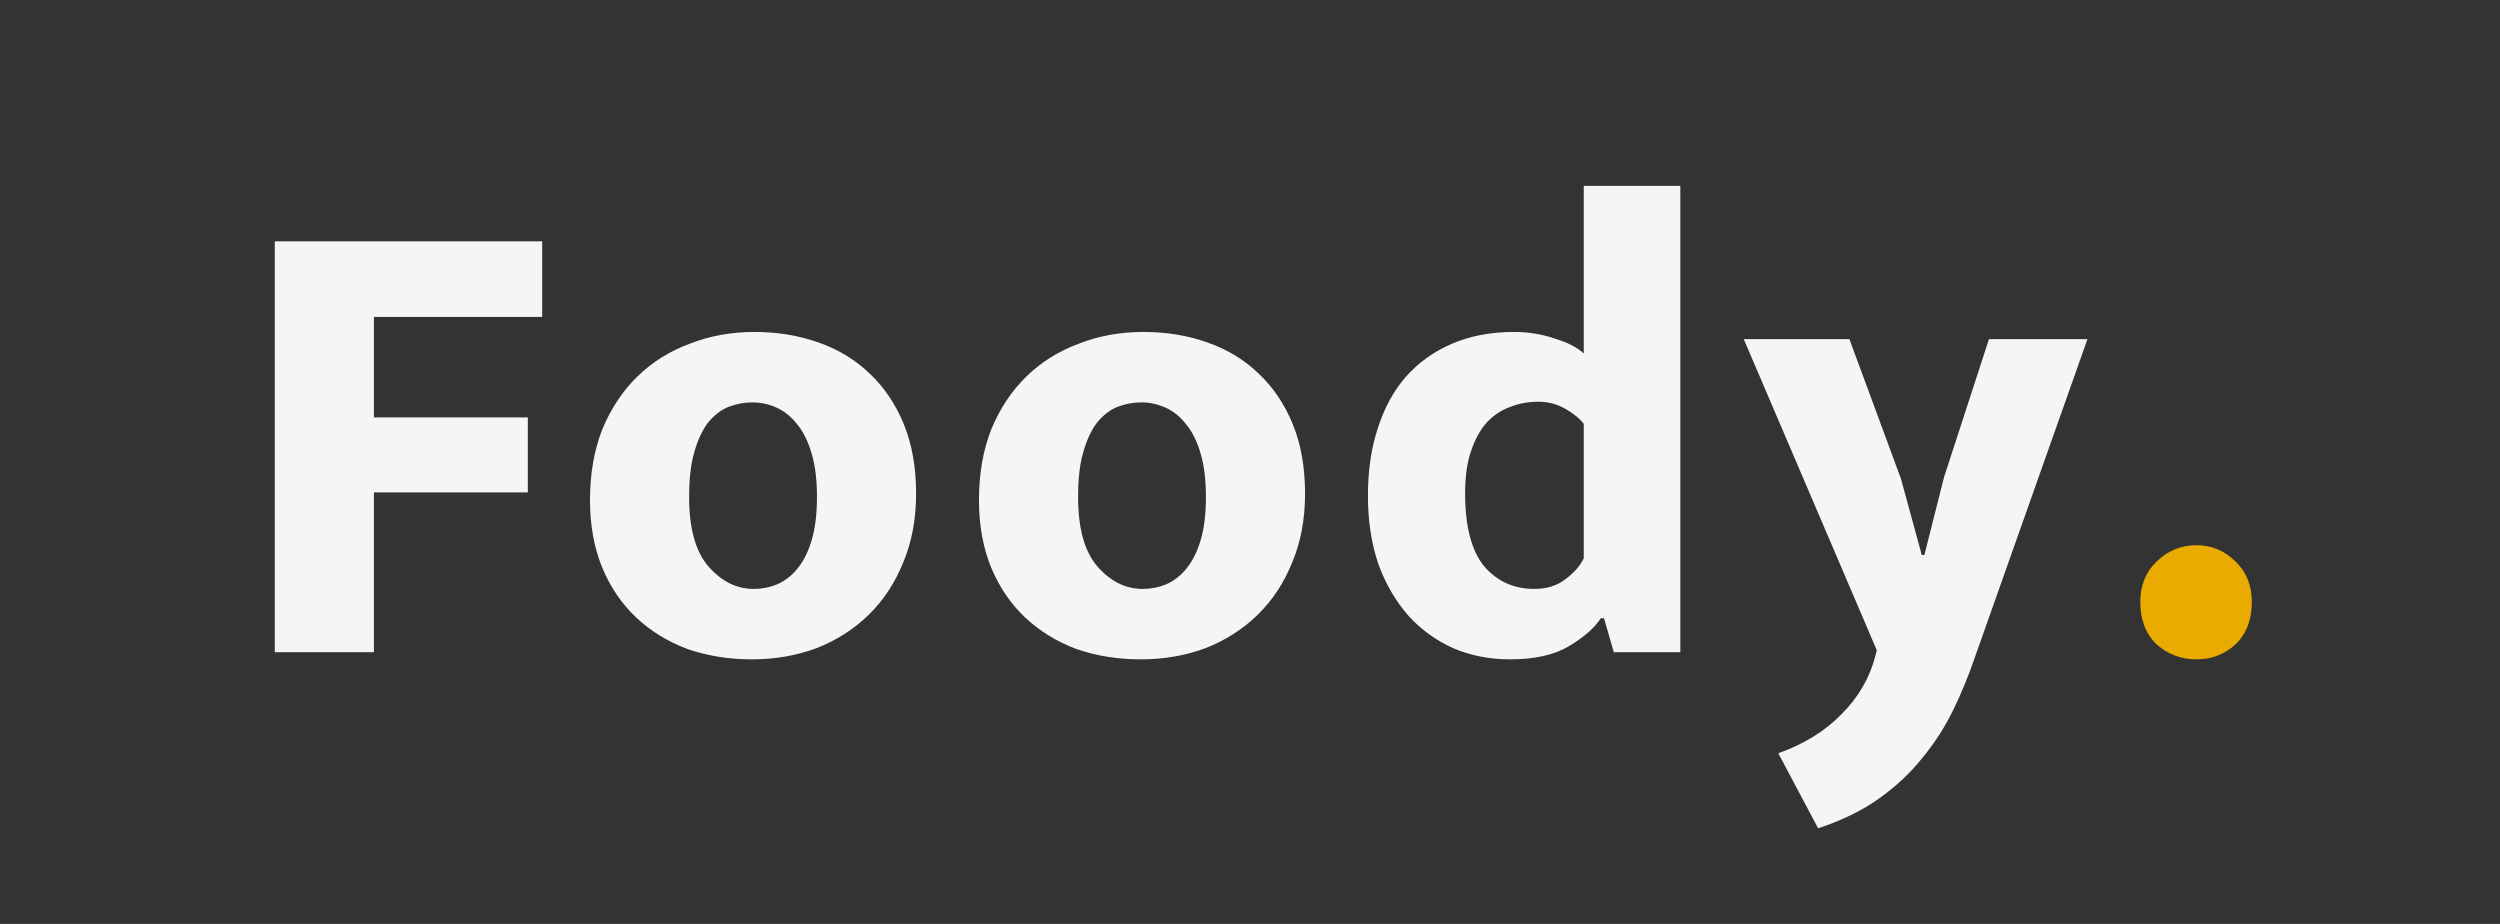 <svg width="92" height="34" viewBox="0 0 92 34" fill="none" xmlns="http://www.w3.org/2000/svg">
<rect x="0" y="0" width="92" height="34" fill="#333333" stroke="none"/>
<path d="M19.952 8.88V11.664H13.76V15.36H19.424V18.12H13.76V24H10.112V8.88H19.952ZM33.712 18.168C33.712 19.112 33.552 19.96 33.232 20.712C32.928 21.464 32.504 22.104 31.96 22.632C31.416 23.16 30.776 23.568 30.04 23.856C29.304 24.128 28.512 24.264 27.664 24.264C26.816 24.264 26.024 24.136 25.288 23.88C24.568 23.608 23.944 23.224 23.416 22.728C22.888 22.232 22.472 21.624 22.168 20.904C21.864 20.168 21.712 19.336 21.712 18.408C21.712 17.432 21.864 16.56 22.168 15.792C22.488 15.024 22.92 14.376 23.464 13.848C24.008 13.32 24.648 12.92 25.384 12.648C26.12 12.36 26.912 12.216 27.76 12.216C28.608 12.216 29.392 12.344 30.112 12.6C30.848 12.856 31.48 13.24 32.008 13.752C32.536 14.248 32.952 14.864 33.256 15.6C33.56 16.336 33.712 17.192 33.712 18.168ZM30.064 18.288C30.064 17.664 30 17.136 29.872 16.704C29.744 16.256 29.568 15.896 29.344 15.624C29.12 15.336 28.864 15.128 28.576 15C28.288 14.872 27.992 14.808 27.688 14.808C27.384 14.808 27.088 14.864 26.8 14.976C26.528 15.088 26.28 15.28 26.056 15.552C25.848 15.824 25.68 16.184 25.552 16.632C25.424 17.064 25.36 17.616 25.36 18.288C25.36 19.456 25.6 20.312 26.08 20.856C26.56 21.4 27.112 21.672 27.736 21.672C28.04 21.672 28.328 21.616 28.6 21.504C28.888 21.376 29.136 21.184 29.344 20.928C29.568 20.656 29.744 20.304 29.872 19.872C30 19.44 30.064 18.912 30.064 18.288ZM48.026 18.168C48.026 19.112 47.866 19.96 47.546 20.712C47.242 21.464 46.818 22.104 46.274 22.632C45.73 23.16 45.09 23.568 44.354 23.856C43.618 24.128 42.826 24.264 41.978 24.264C41.13 24.264 40.338 24.136 39.602 23.88C38.882 23.608 38.258 23.224 37.73 22.728C37.202 22.232 36.786 21.624 36.482 20.904C36.178 20.168 36.026 19.336 36.026 18.408C36.026 17.432 36.178 16.56 36.482 15.792C36.802 15.024 37.234 14.376 37.778 13.848C38.322 13.32 38.962 12.92 39.698 12.648C40.434 12.36 41.226 12.216 42.074 12.216C42.922 12.216 43.706 12.344 44.426 12.6C45.162 12.856 45.794 13.24 46.322 13.752C46.85 14.248 47.266 14.864 47.57 15.6C47.874 16.336 48.026 17.192 48.026 18.168ZM44.378 18.288C44.378 17.664 44.314 17.136 44.186 16.704C44.058 16.256 43.882 15.896 43.658 15.624C43.434 15.336 43.178 15.128 42.89 15C42.602 14.872 42.306 14.808 42.002 14.808C41.698 14.808 41.402 14.864 41.114 14.976C40.842 15.088 40.594 15.28 40.37 15.552C40.162 15.824 39.994 16.184 39.866 16.632C39.738 17.064 39.674 17.616 39.674 18.288C39.674 19.456 39.914 20.312 40.394 20.856C40.874 21.4 41.426 21.672 42.05 21.672C42.354 21.672 42.642 21.616 42.914 21.504C43.202 21.376 43.45 21.184 43.658 20.928C43.882 20.656 44.058 20.304 44.186 19.872C44.314 19.44 44.378 18.912 44.378 18.288ZM58.283 6.84H61.836V24H59.388L59.028 22.752H58.907C58.684 23.104 58.291 23.448 57.731 23.784C57.188 24.104 56.468 24.264 55.572 24.264C54.819 24.264 54.123 24.128 53.483 23.856C52.843 23.568 52.291 23.168 51.828 22.656C51.364 22.128 50.995 21.496 50.724 20.76C50.468 20.008 50.34 19.168 50.34 18.24C50.34 17.328 50.459 16.504 50.7 15.768C50.94 15.016 51.283 14.384 51.731 13.872C52.196 13.344 52.764 12.936 53.435 12.648C54.108 12.36 54.867 12.216 55.715 12.216C56.243 12.216 56.739 12.296 57.203 12.456C57.684 12.6 58.044 12.784 58.283 13.008V6.84ZM58.283 15.6C58.139 15.408 57.916 15.224 57.611 15.048C57.307 14.872 56.971 14.784 56.603 14.784C56.236 14.784 55.892 14.848 55.572 14.976C55.252 15.088 54.964 15.28 54.708 15.552C54.468 15.824 54.276 16.176 54.132 16.608C53.987 17.024 53.916 17.544 53.916 18.168C53.916 19.368 54.148 20.256 54.611 20.832C55.092 21.392 55.708 21.672 56.459 21.672C56.923 21.672 57.307 21.552 57.611 21.312C57.931 21.072 58.156 20.816 58.283 20.544V15.6ZM64.17 12.48H68.058L69.954 17.616L70.722 20.424H70.818L71.538 17.568L73.194 12.48H76.818L72.666 24.216C72.442 24.872 72.178 25.512 71.874 26.136C71.57 26.76 71.194 27.344 70.746 27.888C70.314 28.432 69.786 28.928 69.162 29.376C68.538 29.824 67.786 30.192 66.906 30.48L65.442 27.72C66.386 27.384 67.162 26.904 67.77 26.28C68.394 25.656 68.81 24.936 69.018 24.12L69.066 23.928L64.17 12.48Z" fill="#F5F5F5"/>
<path d="M78.763 22.152C78.763 21.544 78.963 21.048 79.363 20.664C79.779 20.264 80.267 20.064 80.827 20.064C81.387 20.064 81.867 20.264 82.267 20.664C82.667 21.048 82.867 21.544 82.867 22.152C82.867 22.808 82.667 23.328 82.267 23.712C81.867 24.08 81.387 24.264 80.827 24.264C80.267 24.264 79.779 24.08 79.363 23.712C78.963 23.328 78.763 22.808 78.763 22.152Z" fill="#EAAB00"/>
</svg>
